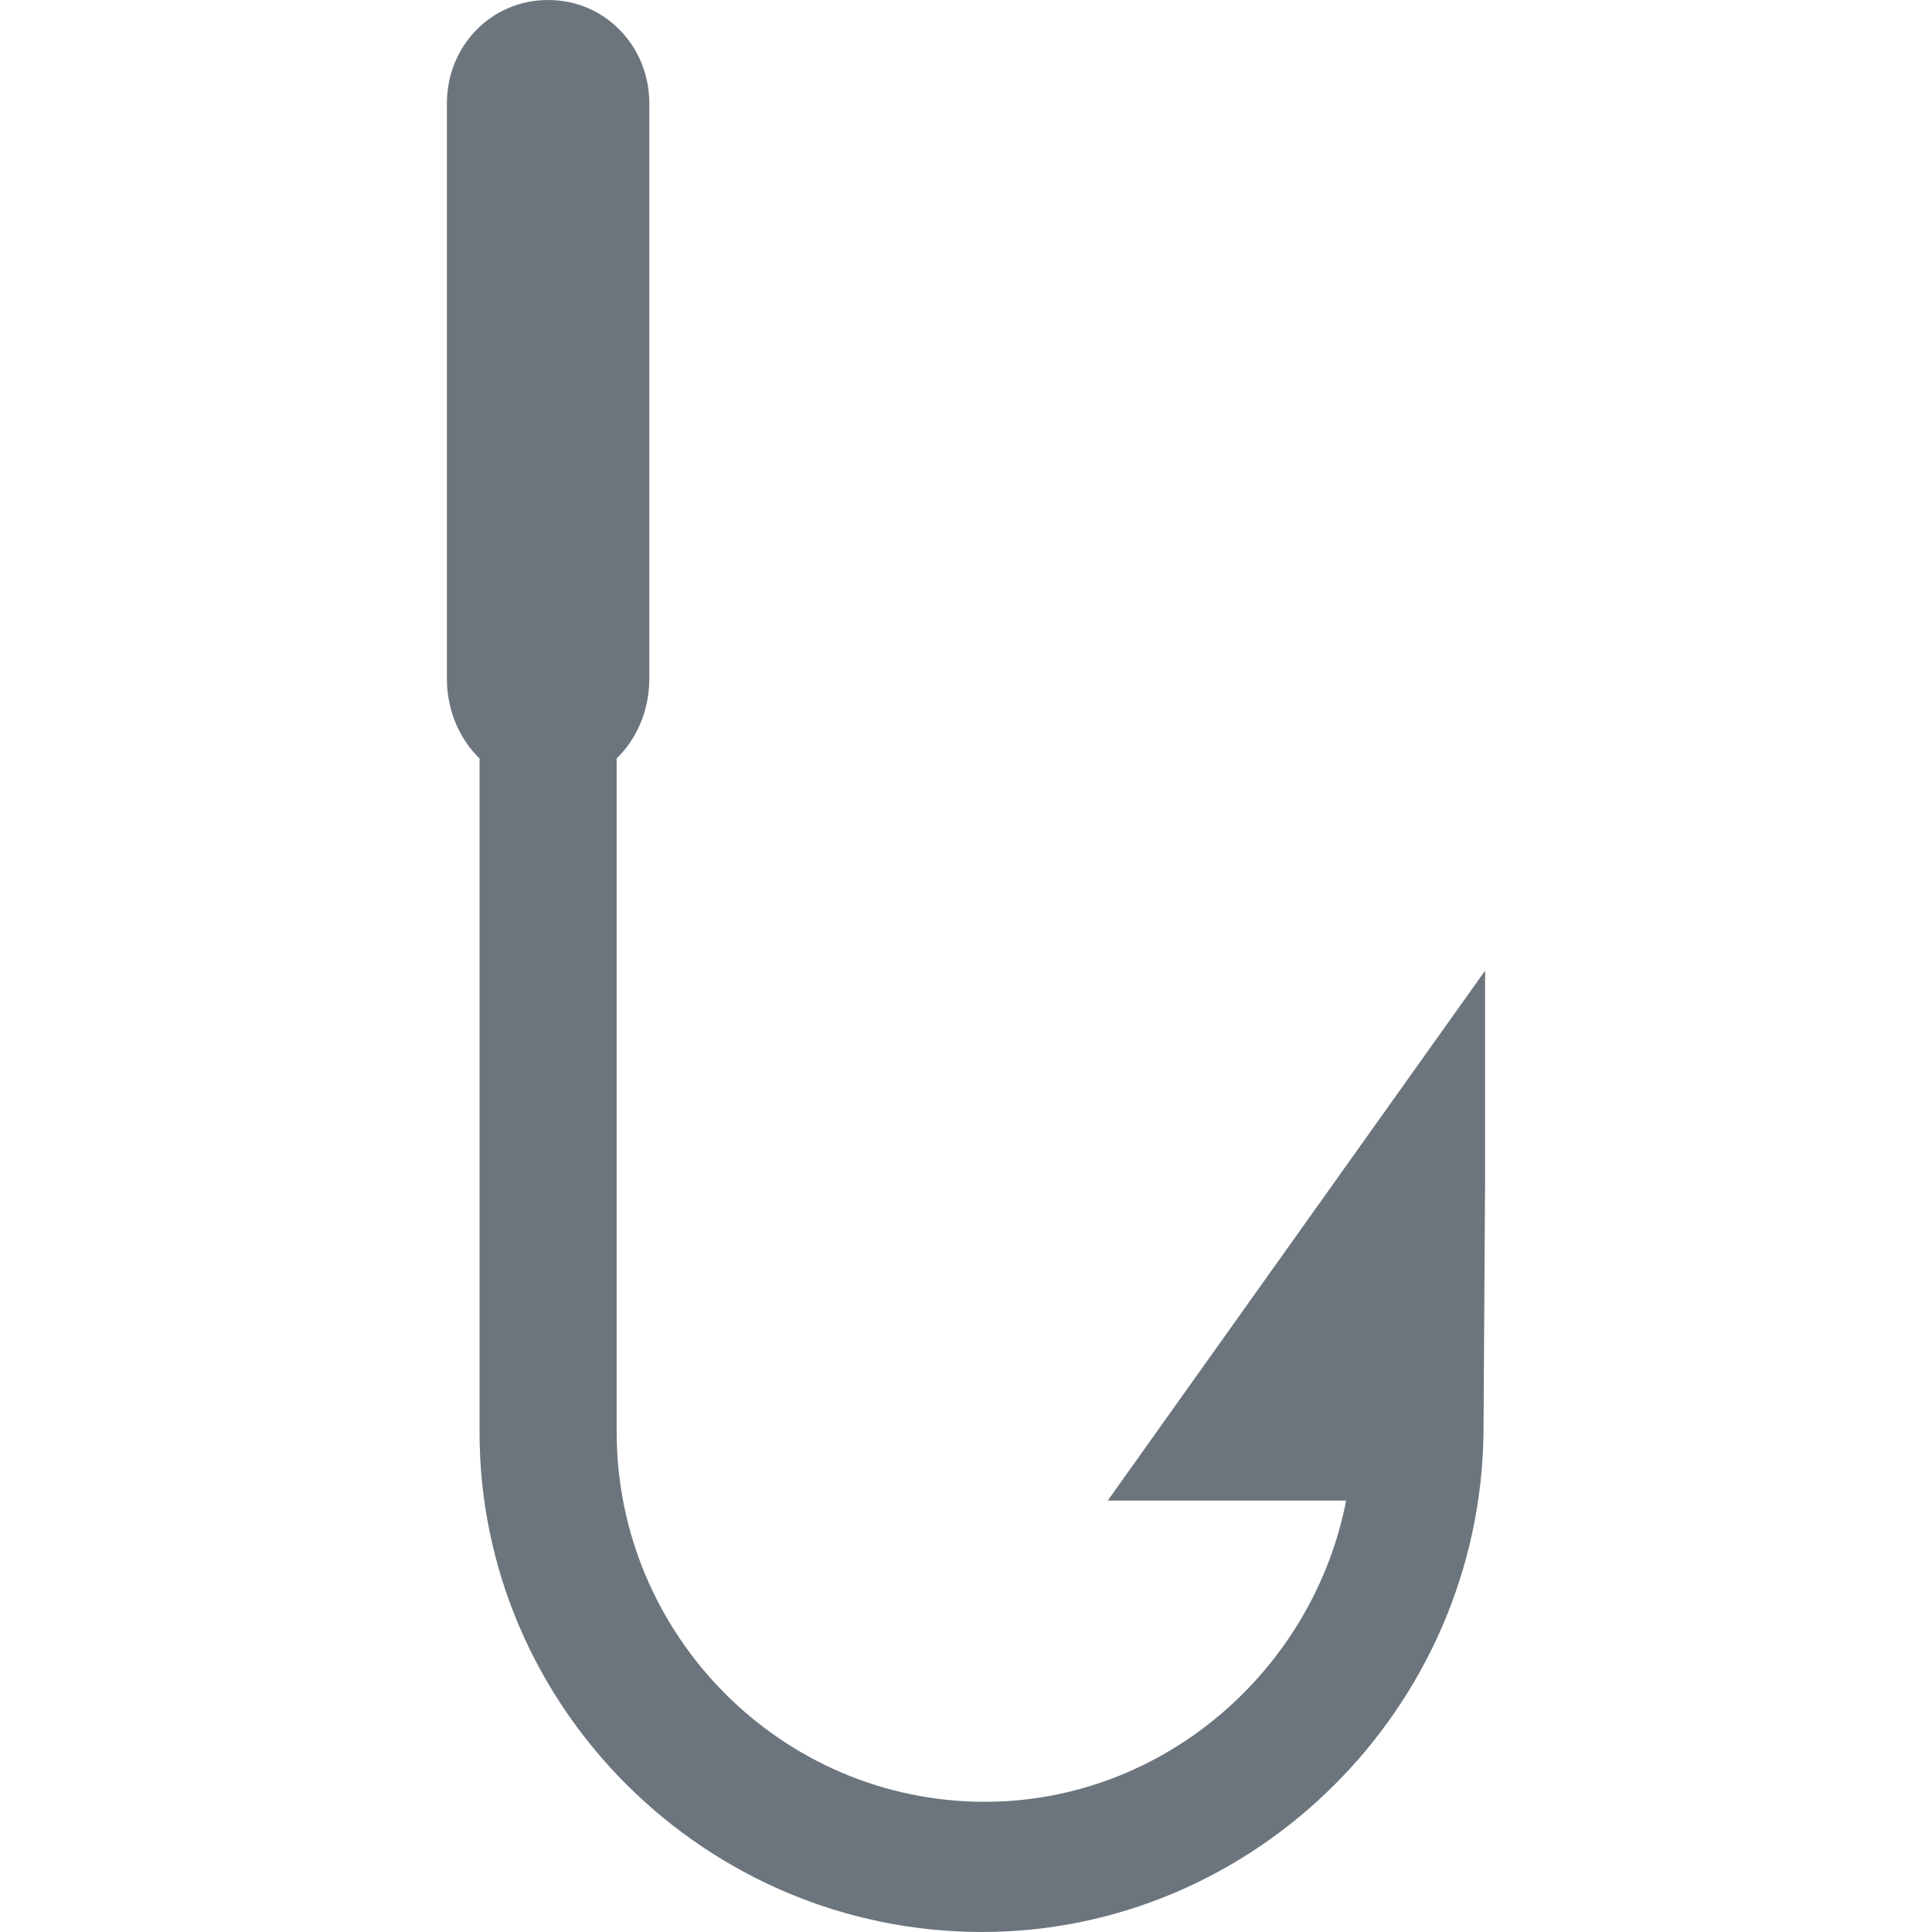 <?xml version="1.0"?>
<svg xmlns="http://www.w3.org/2000/svg" xmlns:xlink="http://www.w3.org/1999/xlink" xmlns:svgjs="http://svgjs.com/svgjs" version="1.1" width="512" height="512" x="0" y="0" viewBox="0 0 295.882 295.882" style="enable-background:new 0 0 512 512" xml:space="preserve" class=""><g>
<path xmlns="http://www.w3.org/2000/svg" d="M169.642,229.816h36.515c-5.058,26-28.037,46.125-55.341,46.125c-31.107,0-56.374-25.521-56.374-56.629V116.156  c3-2.903,5-7.293,5-12.206V15.828C99.441,7.086,92.683,0,83.941,0s-15.5,7.086-15.5,15.828v88.122c0,4.913,2,9.303,5,12.206v103.156  c0,42.221,34.731,76.569,76.952,76.569c41.719,0,76.304-34.296,76.804-76.496c0.002-0.331,0.244-38.913,0.244-39.301v-31.431  L169.642,229.816z" fill="#6c757d" data-original="#000000" style=""/>
<g xmlns="http://www.w3.org/2000/svg">
</g>
<g xmlns="http://www.w3.org/2000/svg">
</g>
<g xmlns="http://www.w3.org/2000/svg">
</g>
<g xmlns="http://www.w3.org/2000/svg">
</g>
<g xmlns="http://www.w3.org/2000/svg">
</g>
<g xmlns="http://www.w3.org/2000/svg">
</g>
<g xmlns="http://www.w3.org/2000/svg">
</g>
<g xmlns="http://www.w3.org/2000/svg">
</g>
<g xmlns="http://www.w3.org/2000/svg">
</g>
<g xmlns="http://www.w3.org/2000/svg">
</g>
<g xmlns="http://www.w3.org/2000/svg">
</g>
<g xmlns="http://www.w3.org/2000/svg">
</g>
<g xmlns="http://www.w3.org/2000/svg">
</g>
<g xmlns="http://www.w3.org/2000/svg">
</g>
<g xmlns="http://www.w3.org/2000/svg">
</g>
</g></svg>
